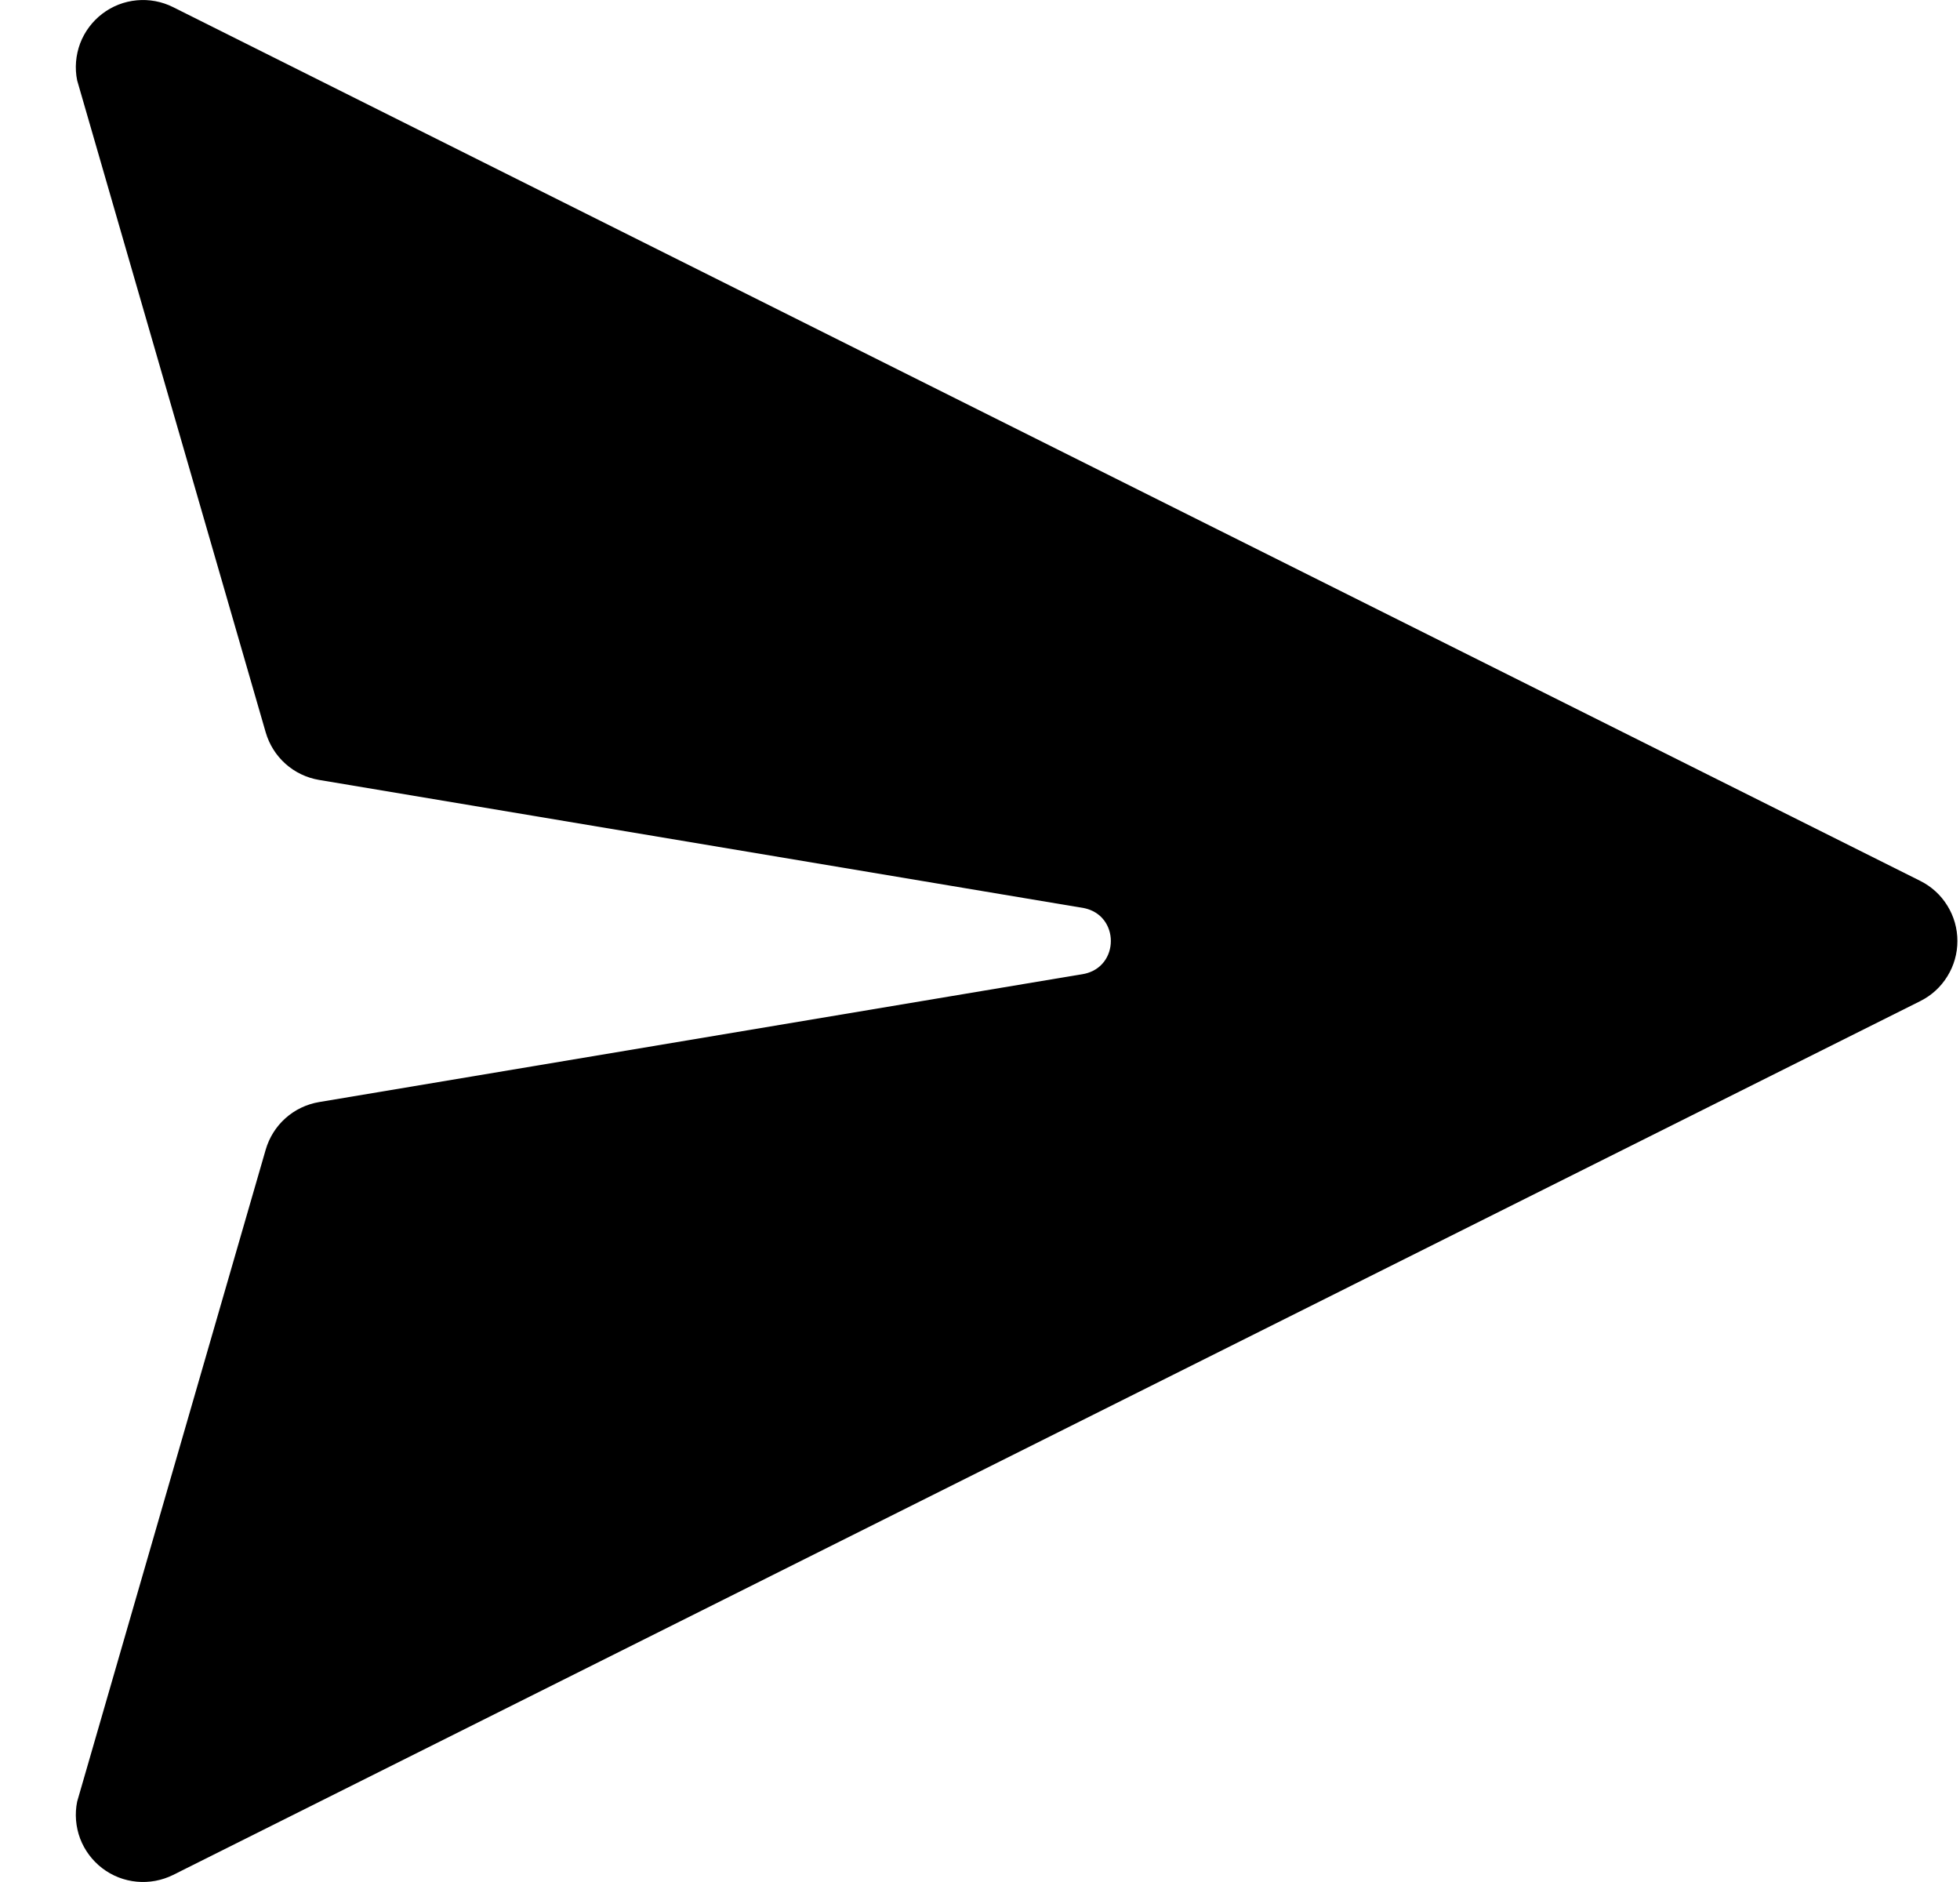 <svg width="25" height="24" viewBox="0 0 25 24" fill="none" xmlns="http://www.w3.org/2000/svg">
<path d="M2.208 0.091C2.064 0.019 1.904 -0.011 1.744 0.004C1.584 0.019 1.432 0.078 1.304 0.176C1.177 0.273 1.079 0.404 1.022 0.554C0.966 0.705 0.952 0.868 0.984 1.025L3.389 9.339C3.434 9.494 3.521 9.633 3.642 9.741C3.762 9.848 3.91 9.919 4.07 9.946L13.824 11.58C14.284 11.671 14.284 12.329 13.824 12.42L4.07 14.054C3.91 14.081 3.762 14.152 3.642 14.259C3.521 14.367 3.434 14.506 3.389 14.661L0.984 22.975C0.952 23.133 0.966 23.296 1.022 23.446C1.079 23.596 1.177 23.727 1.304 23.824C1.432 23.922 1.584 23.981 1.744 23.996C1.904 24.011 2.064 23.981 2.208 23.91L24.494 12.766C24.636 12.695 24.756 12.586 24.839 12.45C24.923 12.315 24.967 12.159 24.967 12C24.967 11.841 24.923 11.685 24.839 11.55C24.756 11.414 24.636 11.305 24.494 11.234L2.208 0.091Z" fill="black"/>
</svg>
